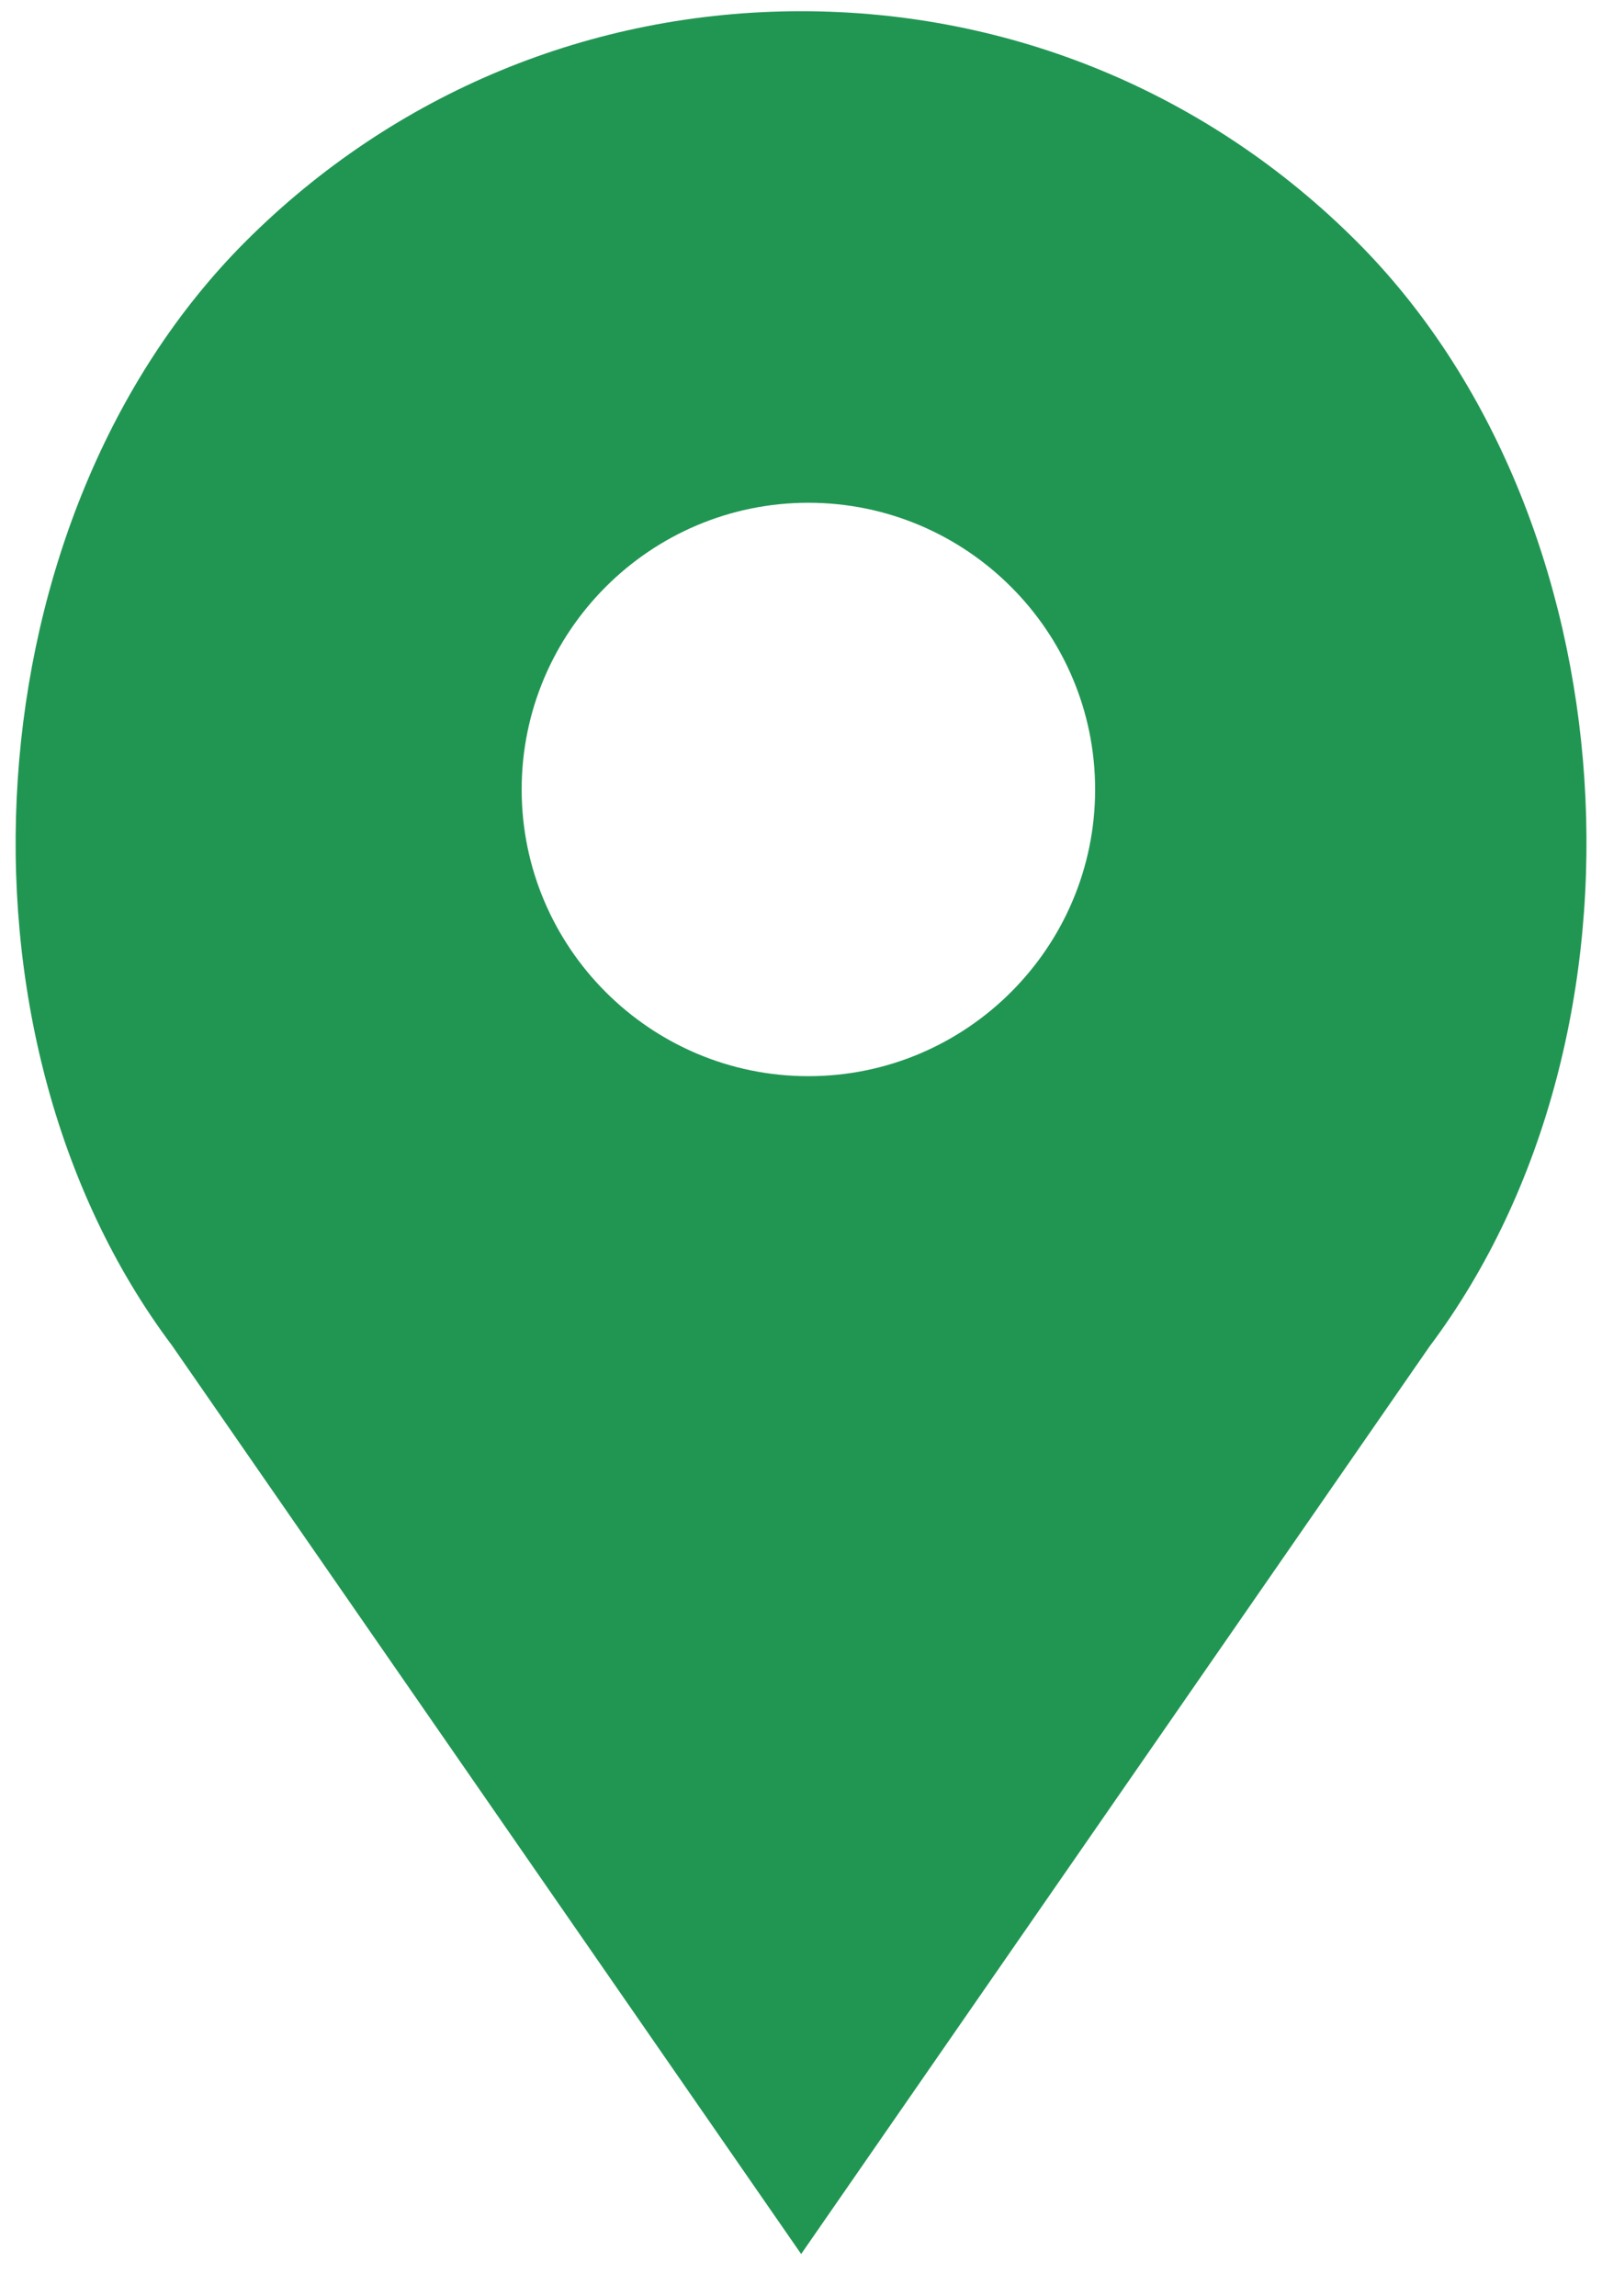 <svg width="30" height="43" viewBox="0 0 30 43" fill="none" xmlns="http://www.w3.org/2000/svg"><path d="M25.403 4.519C22.625 1.741 18.931 0.21 15.003 0.21C11.073 0.21 7.38 1.741 4.602 4.519C-0.54 9.659 -1.179 19.332 3.218 25.192L15.003 42.21L26.77 25.215C31.184 19.332 30.545 9.659 25.403 4.519ZM15.138 20.153C12.178 20.153 9.769 17.744 9.769 14.784C9.769 11.824 12.178 9.415 15.138 9.415C18.098 9.415 20.508 11.824 20.508 14.784C20.508 17.744 18.098 20.153 15.138 20.153Z" fill="#219653"/></svg>